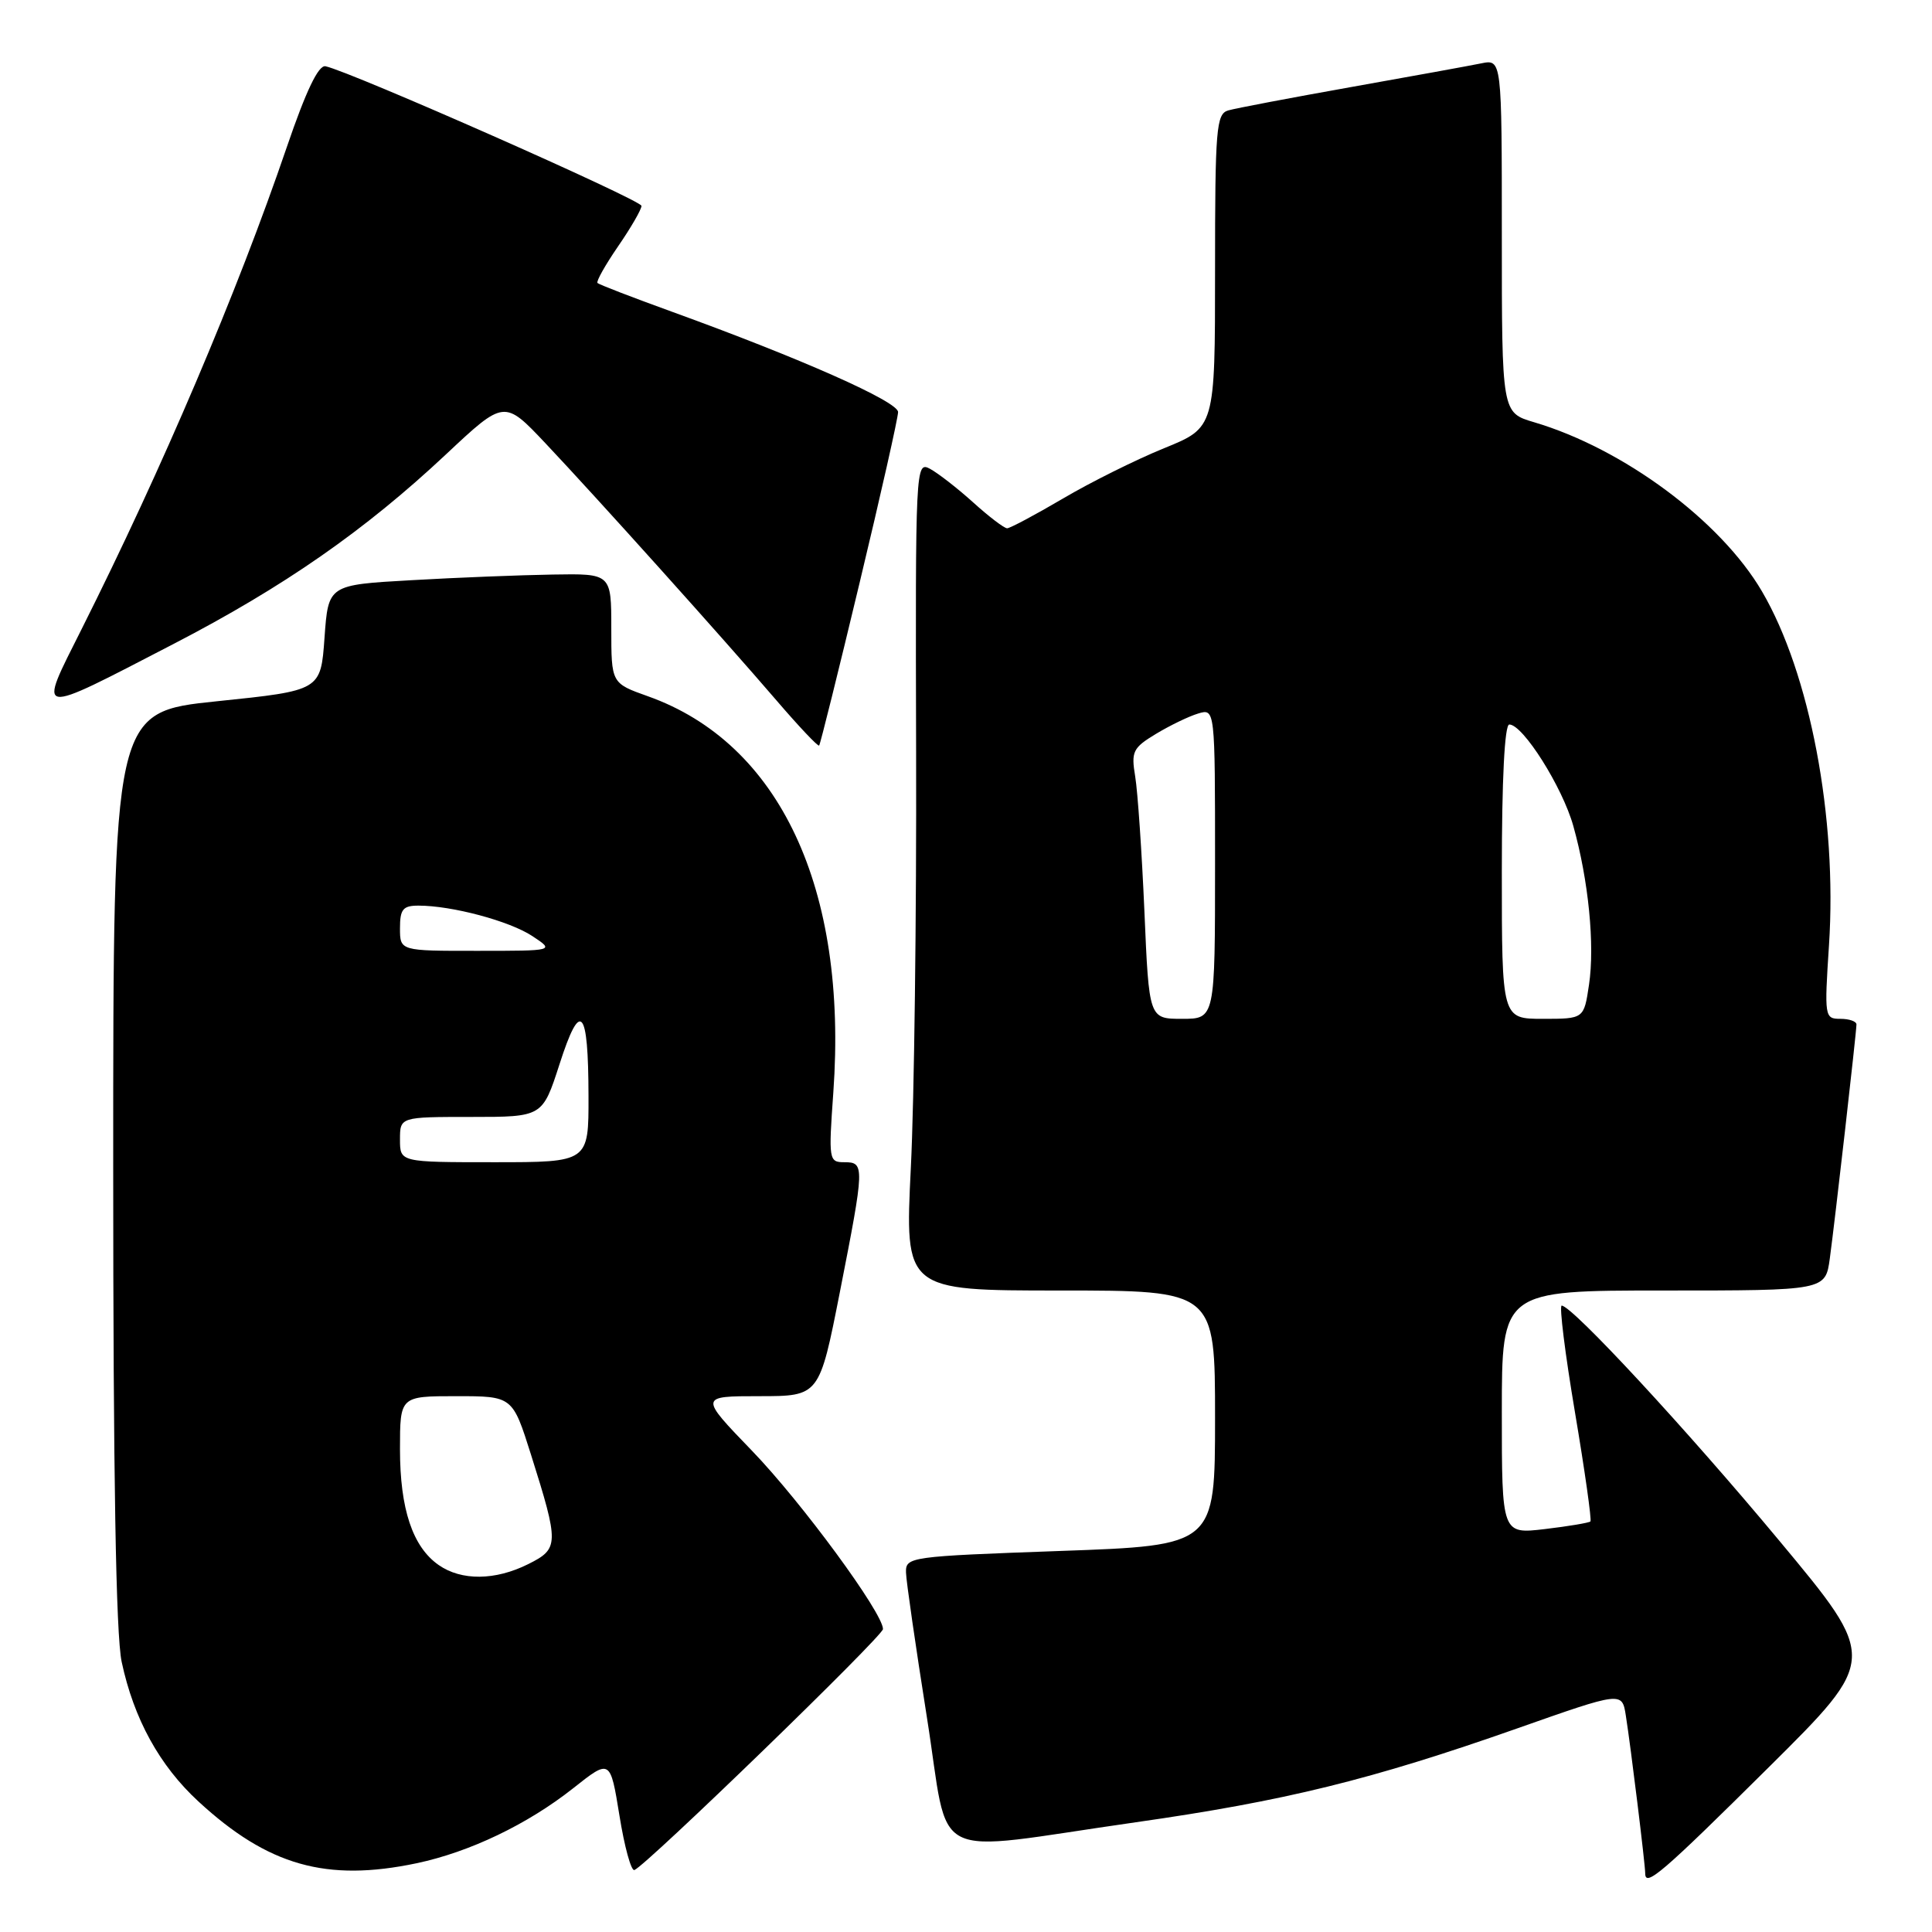<?xml version="1.0" encoding="UTF-8" standalone="no"?>
<!DOCTYPE svg PUBLIC "-//W3C//DTD SVG 1.1//EN" "http://www.w3.org/Graphics/SVG/1.1/DTD/svg11.dtd" >
<svg xmlns="http://www.w3.org/2000/svg" xmlns:xlink="http://www.w3.org/1999/xlink" version="1.1" viewBox="0 0 256 256">
 <g >
 <path fill="currentColor"
d=" M 234.37 234.17 C 248.82 219.83 248.82 219.83 235.78 204.17 C 223.51 189.42 208.30 173.00 206.93 173.00 C 206.59 173.00 207.38 179.36 208.69 187.13 C 210.00 194.90 210.92 201.41 210.74 201.60 C 210.55 201.78 207.83 202.24 204.70 202.61 C 199.00 203.28 199.00 203.28 199.00 187.14 C 199.00 171.00 199.00 171.00 220.44 171.00 C 241.88 171.00 241.88 171.00 242.46 166.75 C 243.14 161.76 245.98 136.84 245.99 135.75 C 246.00 135.34 245.04 135.00 243.86 135.00 C 241.77 135.00 241.73 134.75 242.35 125.25 C 243.46 108.35 239.83 89.22 233.47 78.36 C 227.99 69.00 215.10 59.44 203.25 55.94 C 199.00 54.68 199.00 54.68 199.00 31.26 C 199.00 7.84 199.00 7.84 196.25 8.40 C 194.74 8.71 186.97 10.12 179.00 11.54 C 171.03 12.96 163.71 14.35 162.75 14.63 C 161.16 15.09 161.00 16.98 161.00 35.89 C 161.00 56.65 161.00 56.65 154.25 59.39 C 150.54 60.90 144.50 63.90 140.83 66.07 C 137.15 68.23 133.83 70.00 133.45 70.00 C 133.06 70.00 131.04 68.46 128.96 66.58 C 126.88 64.70 124.30 62.70 123.23 62.12 C 121.32 61.10 121.29 61.74 121.39 99.79 C 121.45 121.08 121.14 145.81 120.69 154.75 C 119.89 171.00 119.89 171.00 140.44 171.00 C 161.00 171.00 161.00 171.00 161.00 187.89 C 161.00 204.78 161.00 204.78 140.50 205.51 C 120.46 206.23 120.00 206.29 120.05 208.37 C 120.08 209.54 121.33 218.15 122.81 227.50 C 125.95 247.22 122.44 245.46 150.50 241.46 C 170.25 238.64 181.66 235.84 200.99 229.04 C 214.93 224.13 214.93 224.13 215.43 227.32 C 216.10 231.55 218.00 247.07 218.00 248.24 C 218.00 250.11 220.23 248.20 234.37 234.17 Z  M 55.20 246.89 C 62.22 245.41 69.89 241.74 75.94 236.96 C 80.86 233.06 80.86 233.06 82.08 240.57 C 82.74 244.69 83.63 247.94 84.06 247.79 C 85.61 247.21 117.00 216.79 117.00 215.86 C 117.00 213.73 106.21 199.04 99.66 192.25 C 92.66 185.00 92.66 185.00 100.62 185.00 C 108.57 185.00 108.57 185.00 111.29 171.19 C 114.58 154.45 114.59 154.00 111.88 154.00 C 109.83 154.00 109.78 153.71 110.42 144.75 C 112.35 117.73 103.32 98.46 85.83 92.25 C 81.00 90.53 81.00 90.53 81.00 83.27 C 81.00 76.00 81.00 76.00 73.25 76.13 C 68.99 76.20 60.55 76.53 54.50 76.88 C 43.50 77.50 43.50 77.50 43.00 84.50 C 42.50 91.50 42.50 91.50 28.75 92.92 C 15.00 94.34 15.00 94.34 15.00 154.62 C 15.00 195.45 15.36 216.61 16.12 220.20 C 17.73 227.75 21.13 233.95 26.30 238.71 C 35.52 247.21 43.25 249.40 55.20 246.89 Z  M 113.90 77.23 C 116.71 65.53 119.00 55.35 119.00 54.60 C 119.00 53.21 106.13 47.50 89.02 41.30 C 83.80 39.41 79.37 37.70 79.17 37.50 C 78.97 37.30 80.20 35.12 81.90 32.64 C 83.61 30.16 85.00 27.75 85.00 27.28 C 85.00 26.51 46.44 9.47 43.13 8.78 C 42.20 8.59 40.55 12.03 38.00 19.50 C 31.43 38.75 21.52 62.03 10.83 83.33 C 4.96 95.03 4.42 94.94 22.97 85.34 C 37.59 77.77 48.33 70.30 59.07 60.23 C 66.82 52.96 66.82 52.96 72.27 58.73 C 79.15 66.02 95.83 84.59 102.88 92.80 C 105.84 96.25 108.38 98.94 108.54 98.79 C 108.69 98.63 111.10 88.93 113.90 77.23 Z  M 151.64 120.75 C 151.30 112.91 150.75 104.88 150.42 102.89 C 149.87 99.59 150.10 99.10 153.16 97.25 C 155.00 96.14 157.51 94.92 158.75 94.55 C 161.00 93.87 161.00 93.87 161.00 114.43 C 161.00 135.00 161.00 135.00 156.63 135.00 C 152.25 135.00 152.25 135.00 151.64 120.75 Z  M 199.00 115.50 C 199.00 103.25 199.37 96.00 199.99 96.00 C 201.80 96.00 207.03 104.29 208.47 109.44 C 210.49 116.63 211.34 125.25 210.55 130.49 C 209.88 135.00 209.88 135.00 204.44 135.00 C 199.00 135.00 199.00 135.00 199.00 115.50 Z  M 58.12 207.37 C 54.67 204.96 53.00 199.94 53.00 192.03 C 53.00 185.00 53.00 185.00 60.46 185.00 C 67.91 185.00 67.91 185.00 70.36 192.75 C 74.10 204.61 74.08 205.21 70.00 207.25 C 65.62 209.44 61.14 209.48 58.12 207.37 Z  M 53.00 151.00 C 53.00 148.00 53.00 148.00 62.44 148.00 C 71.88 148.00 71.88 148.00 74.14 141.01 C 76.92 132.36 77.96 133.50 77.98 145.25 C 78.00 154.00 78.00 154.00 65.50 154.00 C 53.00 154.00 53.00 154.00 53.00 151.00 Z  M 53.00 123.00 C 53.00 120.48 53.39 120.00 55.45 120.00 C 59.89 120.00 67.51 122.04 70.53 124.03 C 73.50 125.99 73.50 125.99 63.25 125.99 C 53.00 126.00 53.00 126.00 53.00 123.00 Z "/>
</g>
</svg>